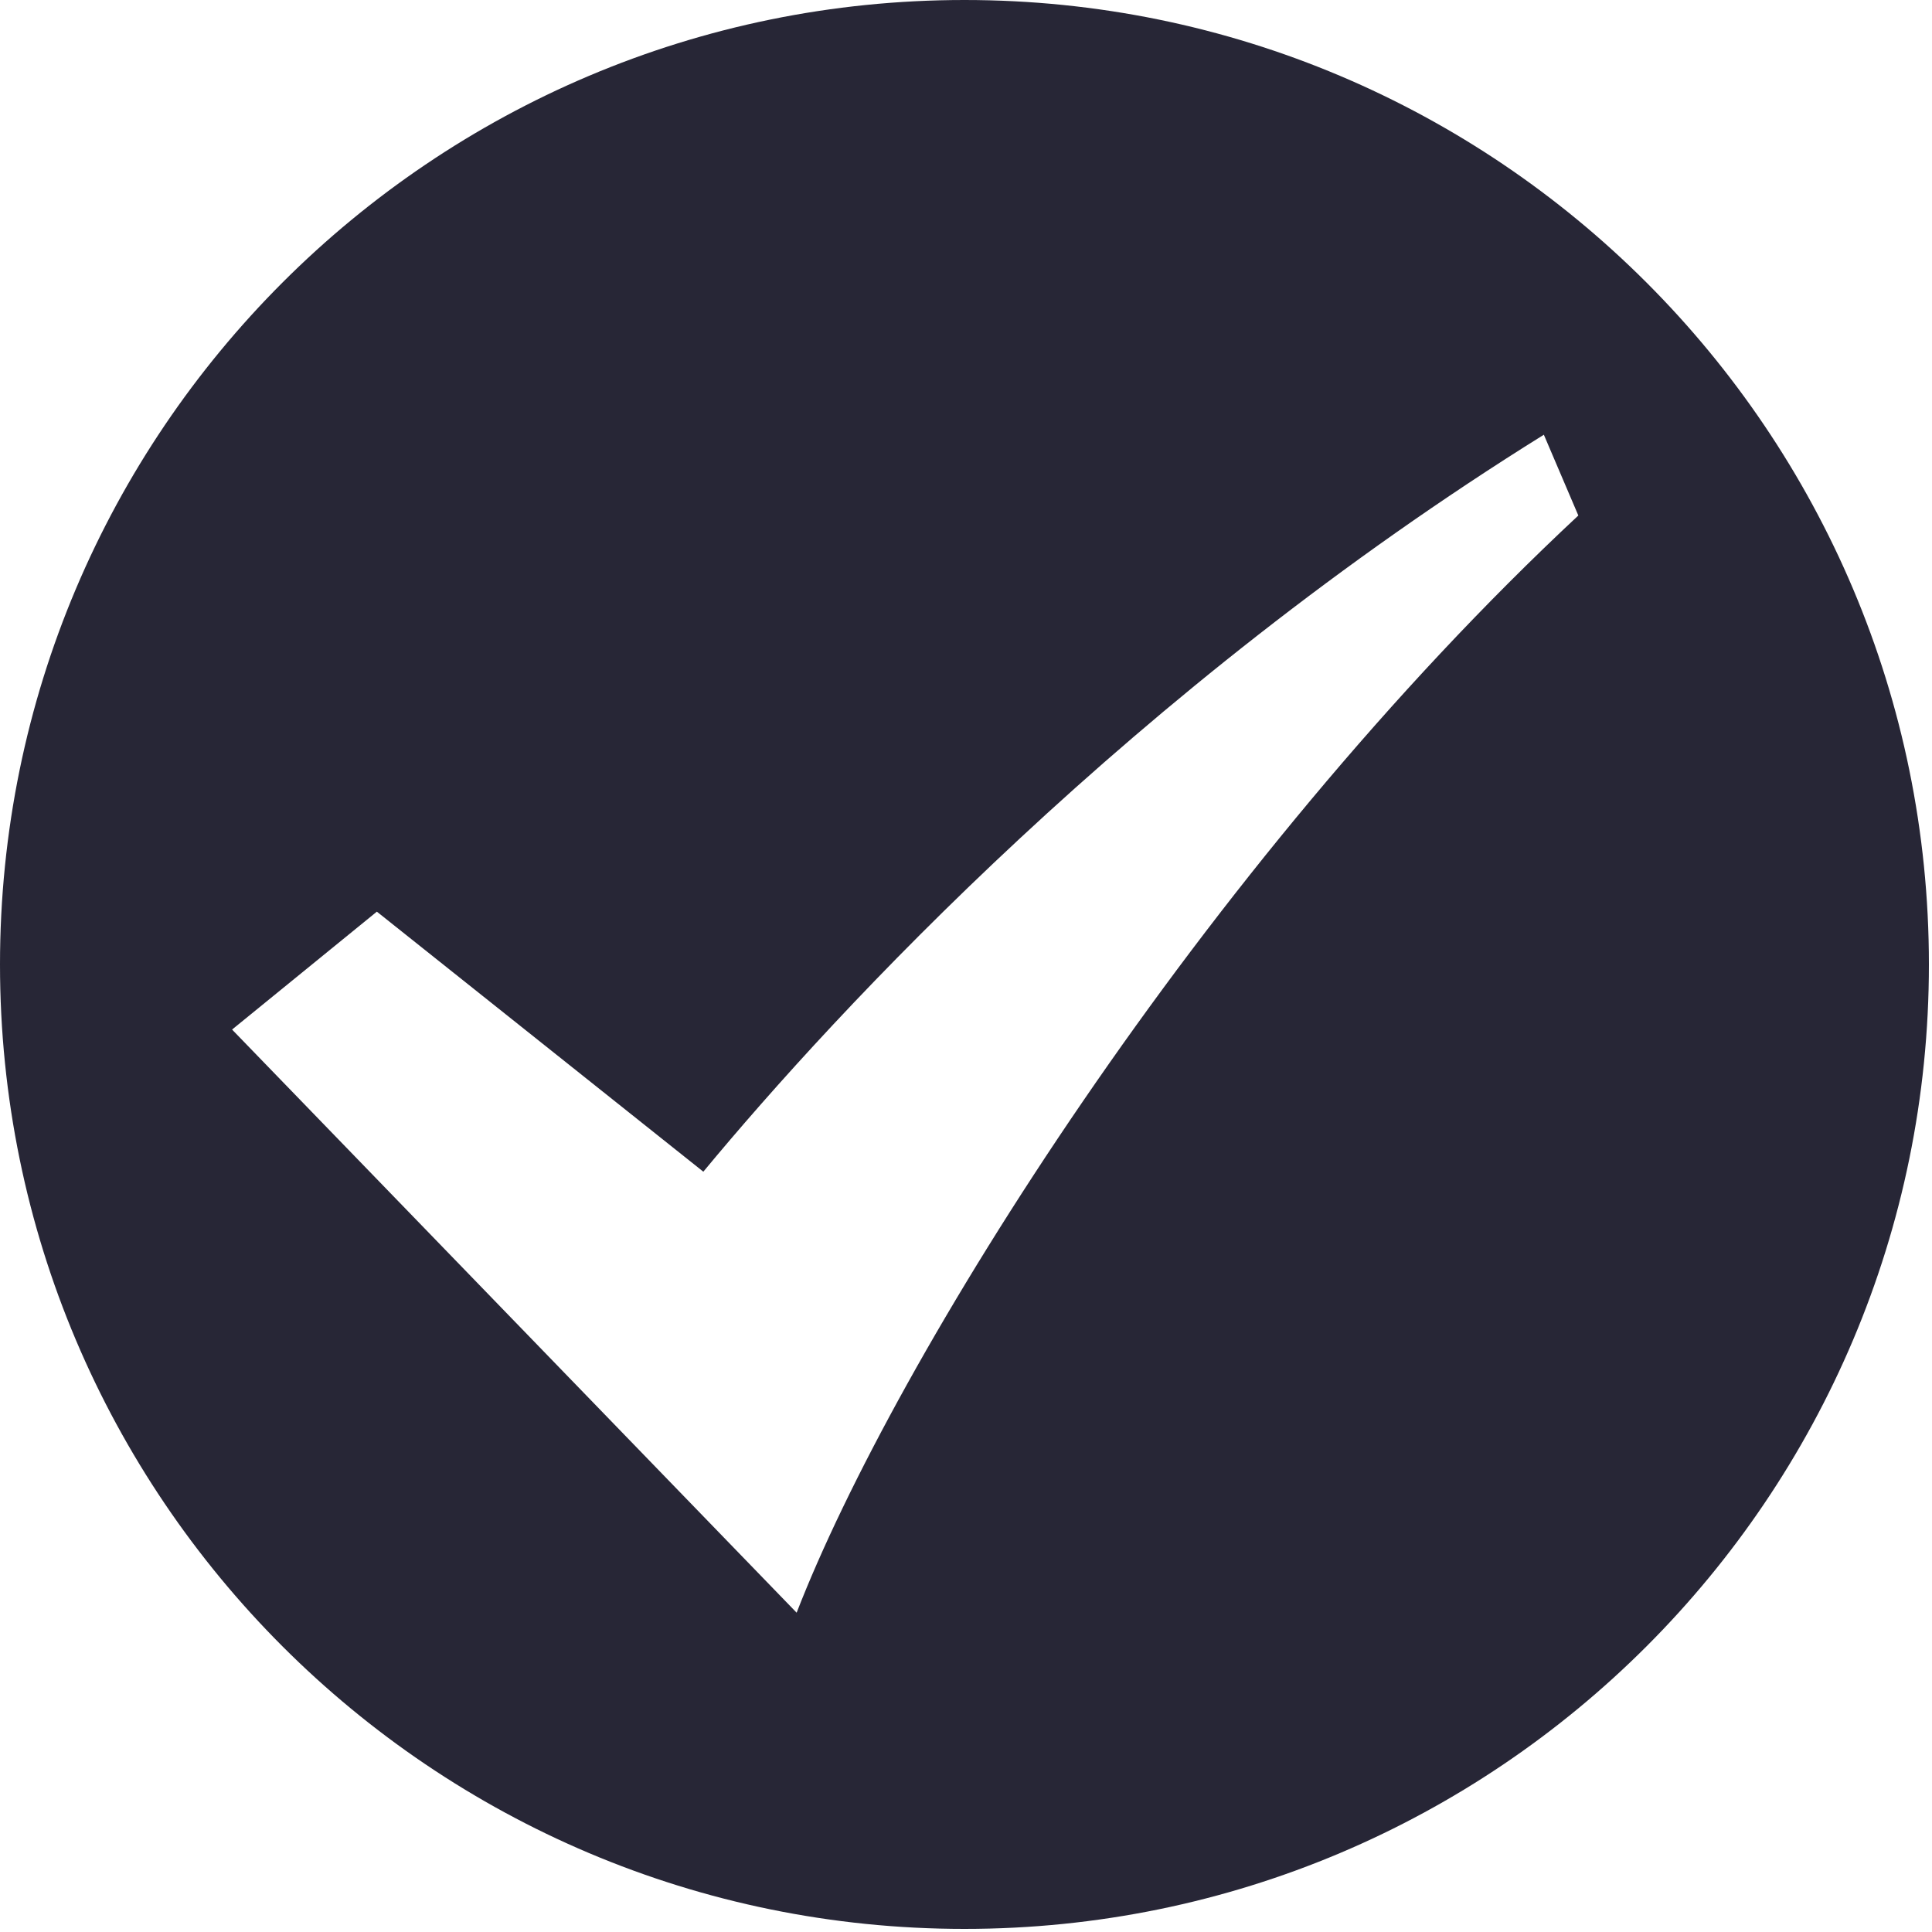 <?xml version="1.0" standalone="no"?><!DOCTYPE svg PUBLIC "-//W3C//DTD SVG 1.1//EN" "http://www.w3.org/Graphics/SVG/1.1/DTD/svg11.dtd"><svg width="200" height="200" viewBox="0 0 200 200" version="1.1" xmlns="http://www.w3.org/2000/svg" xmlns:xlink="http://www.w3.org/1999/xlink"><defs><style type="text/css"><![CDATA[
@font-face { font-family: ifont; src: url("http://at.alicdn.com/t/font_1442373896_4754455.eot?#iefix") format("embedded-opentype"), url("http://at.alicdn.com/t/font_1442373896_4754455.woff") format("woff"), url("http://at.alicdn.com/t/font_1442373896_4754455.ttf") format("truetype"), url("http://at.alicdn.com/t/font_1442373896_4754455.svg#ifont") format("svg"); }

]]></style></defs><g class="transform-group"><g transform="scale(0.195, 0.195)"><path d="M512 0c-282.688 0-512 229.248-512 512s229.312 512 512 512c282.816 0 512-229.248 512-512S794.816 0 512 0zM422.912 856.128l-299.712-309.568 76.864-62.592 173.312 138.048c71.04-85.76 228.672-255.936 446.208-391.232l18.304 42.88C638.208 459.968 474.816 722.112 422.912 856.128z" fill="#272636"></path></g></g></svg>
